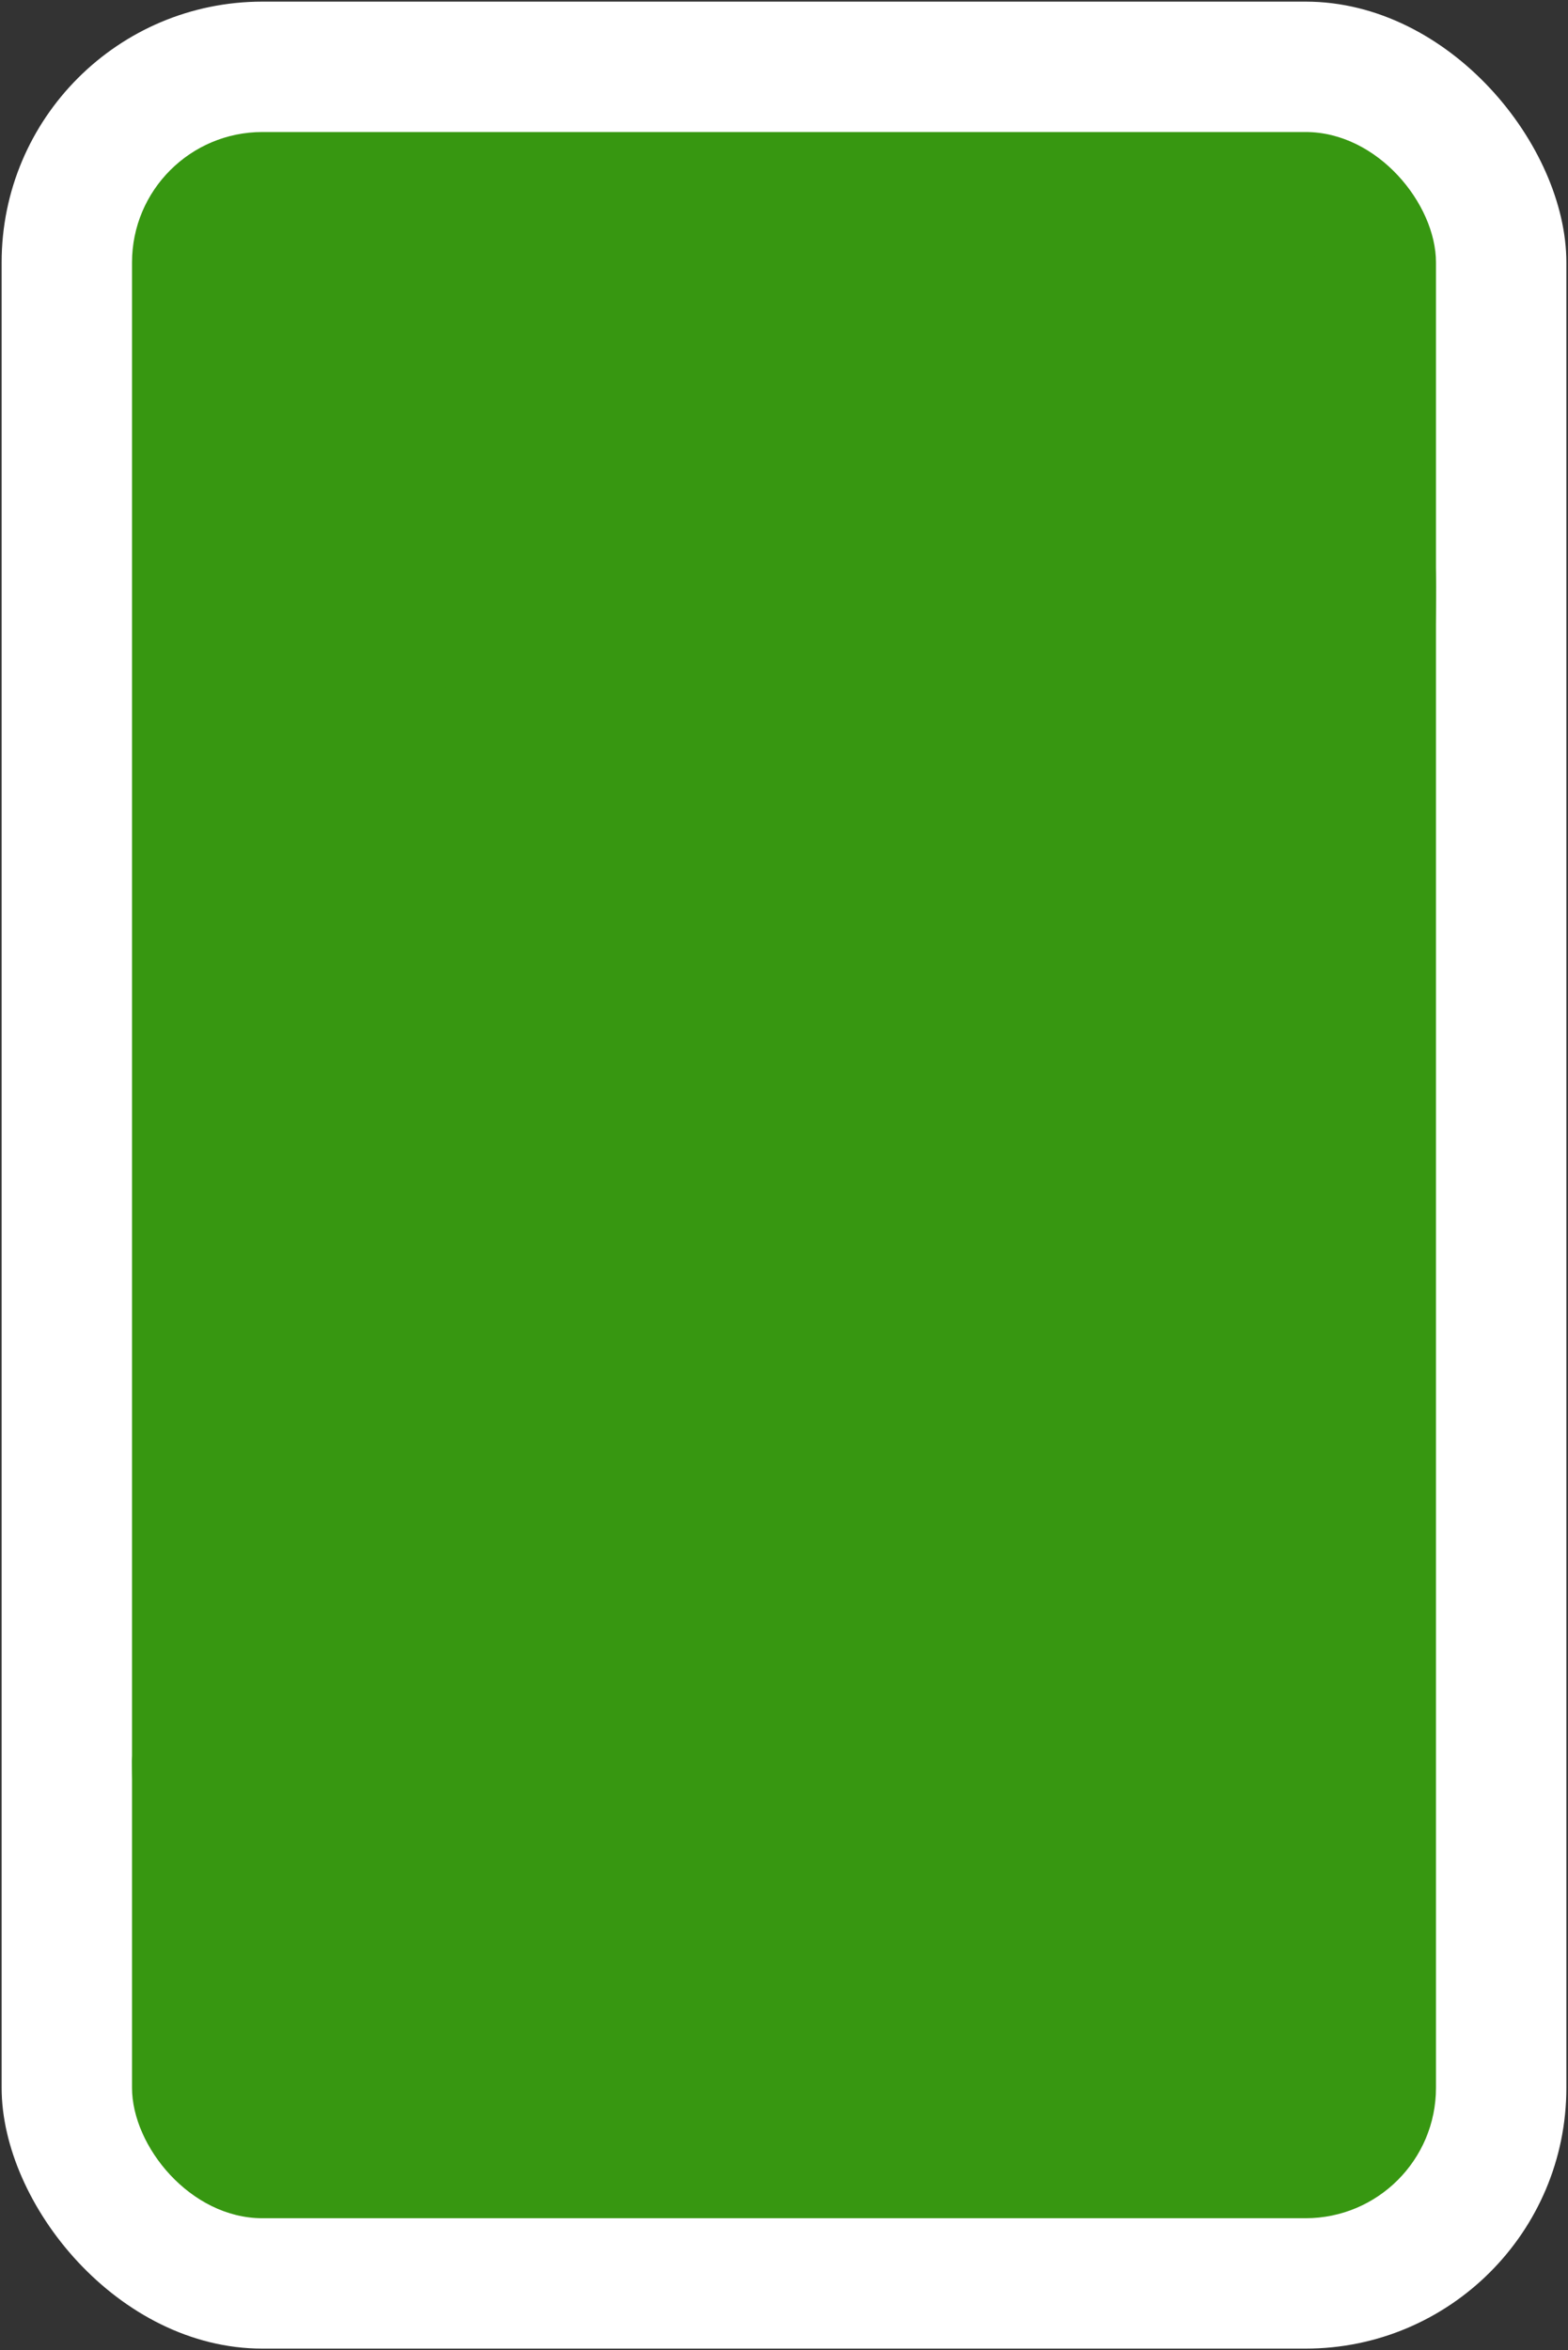 <svg id="svg2" xmlns="http://www.w3.org/2000/svg" viewBox="0 0 240.5 360.5" preserveAspectRatio="xMidYMid meet">
  <rect x="0" y="0" width="240.5" height="360.5" fill="#333333" stroke="none"/>
  <defs>
    <style>
      .cls-1 {
        fill:white;
      }
      .cls-3 {
        fill: #379711;
      }
      .cls-2 {
        fill: #379711;
      }
    </style>
  </defs>
  <title>0</title>
  <g id="g6555-6">
    <rect id="rect2987-1-8" class="cls-1" x="0.25" y="0.25" width="240" height="360" rx="40" ry="40"/>
    <rect id="rect3757-5-07" class="cls-2" x="20.25" y="20.25" width="200" height="320" rx="20" ry="20"/>
    <path id="path3773-0-4-8-4-2-7" class="cls-3" d="M 180.25 30 a 270 160 90 0 0 -160 240 a 60 40 90 0 0 40 60 a 240 160 90 0 0 160 -240 A 60 40 90 0 0 180.25 30 Z"/>
  </g>
</svg>